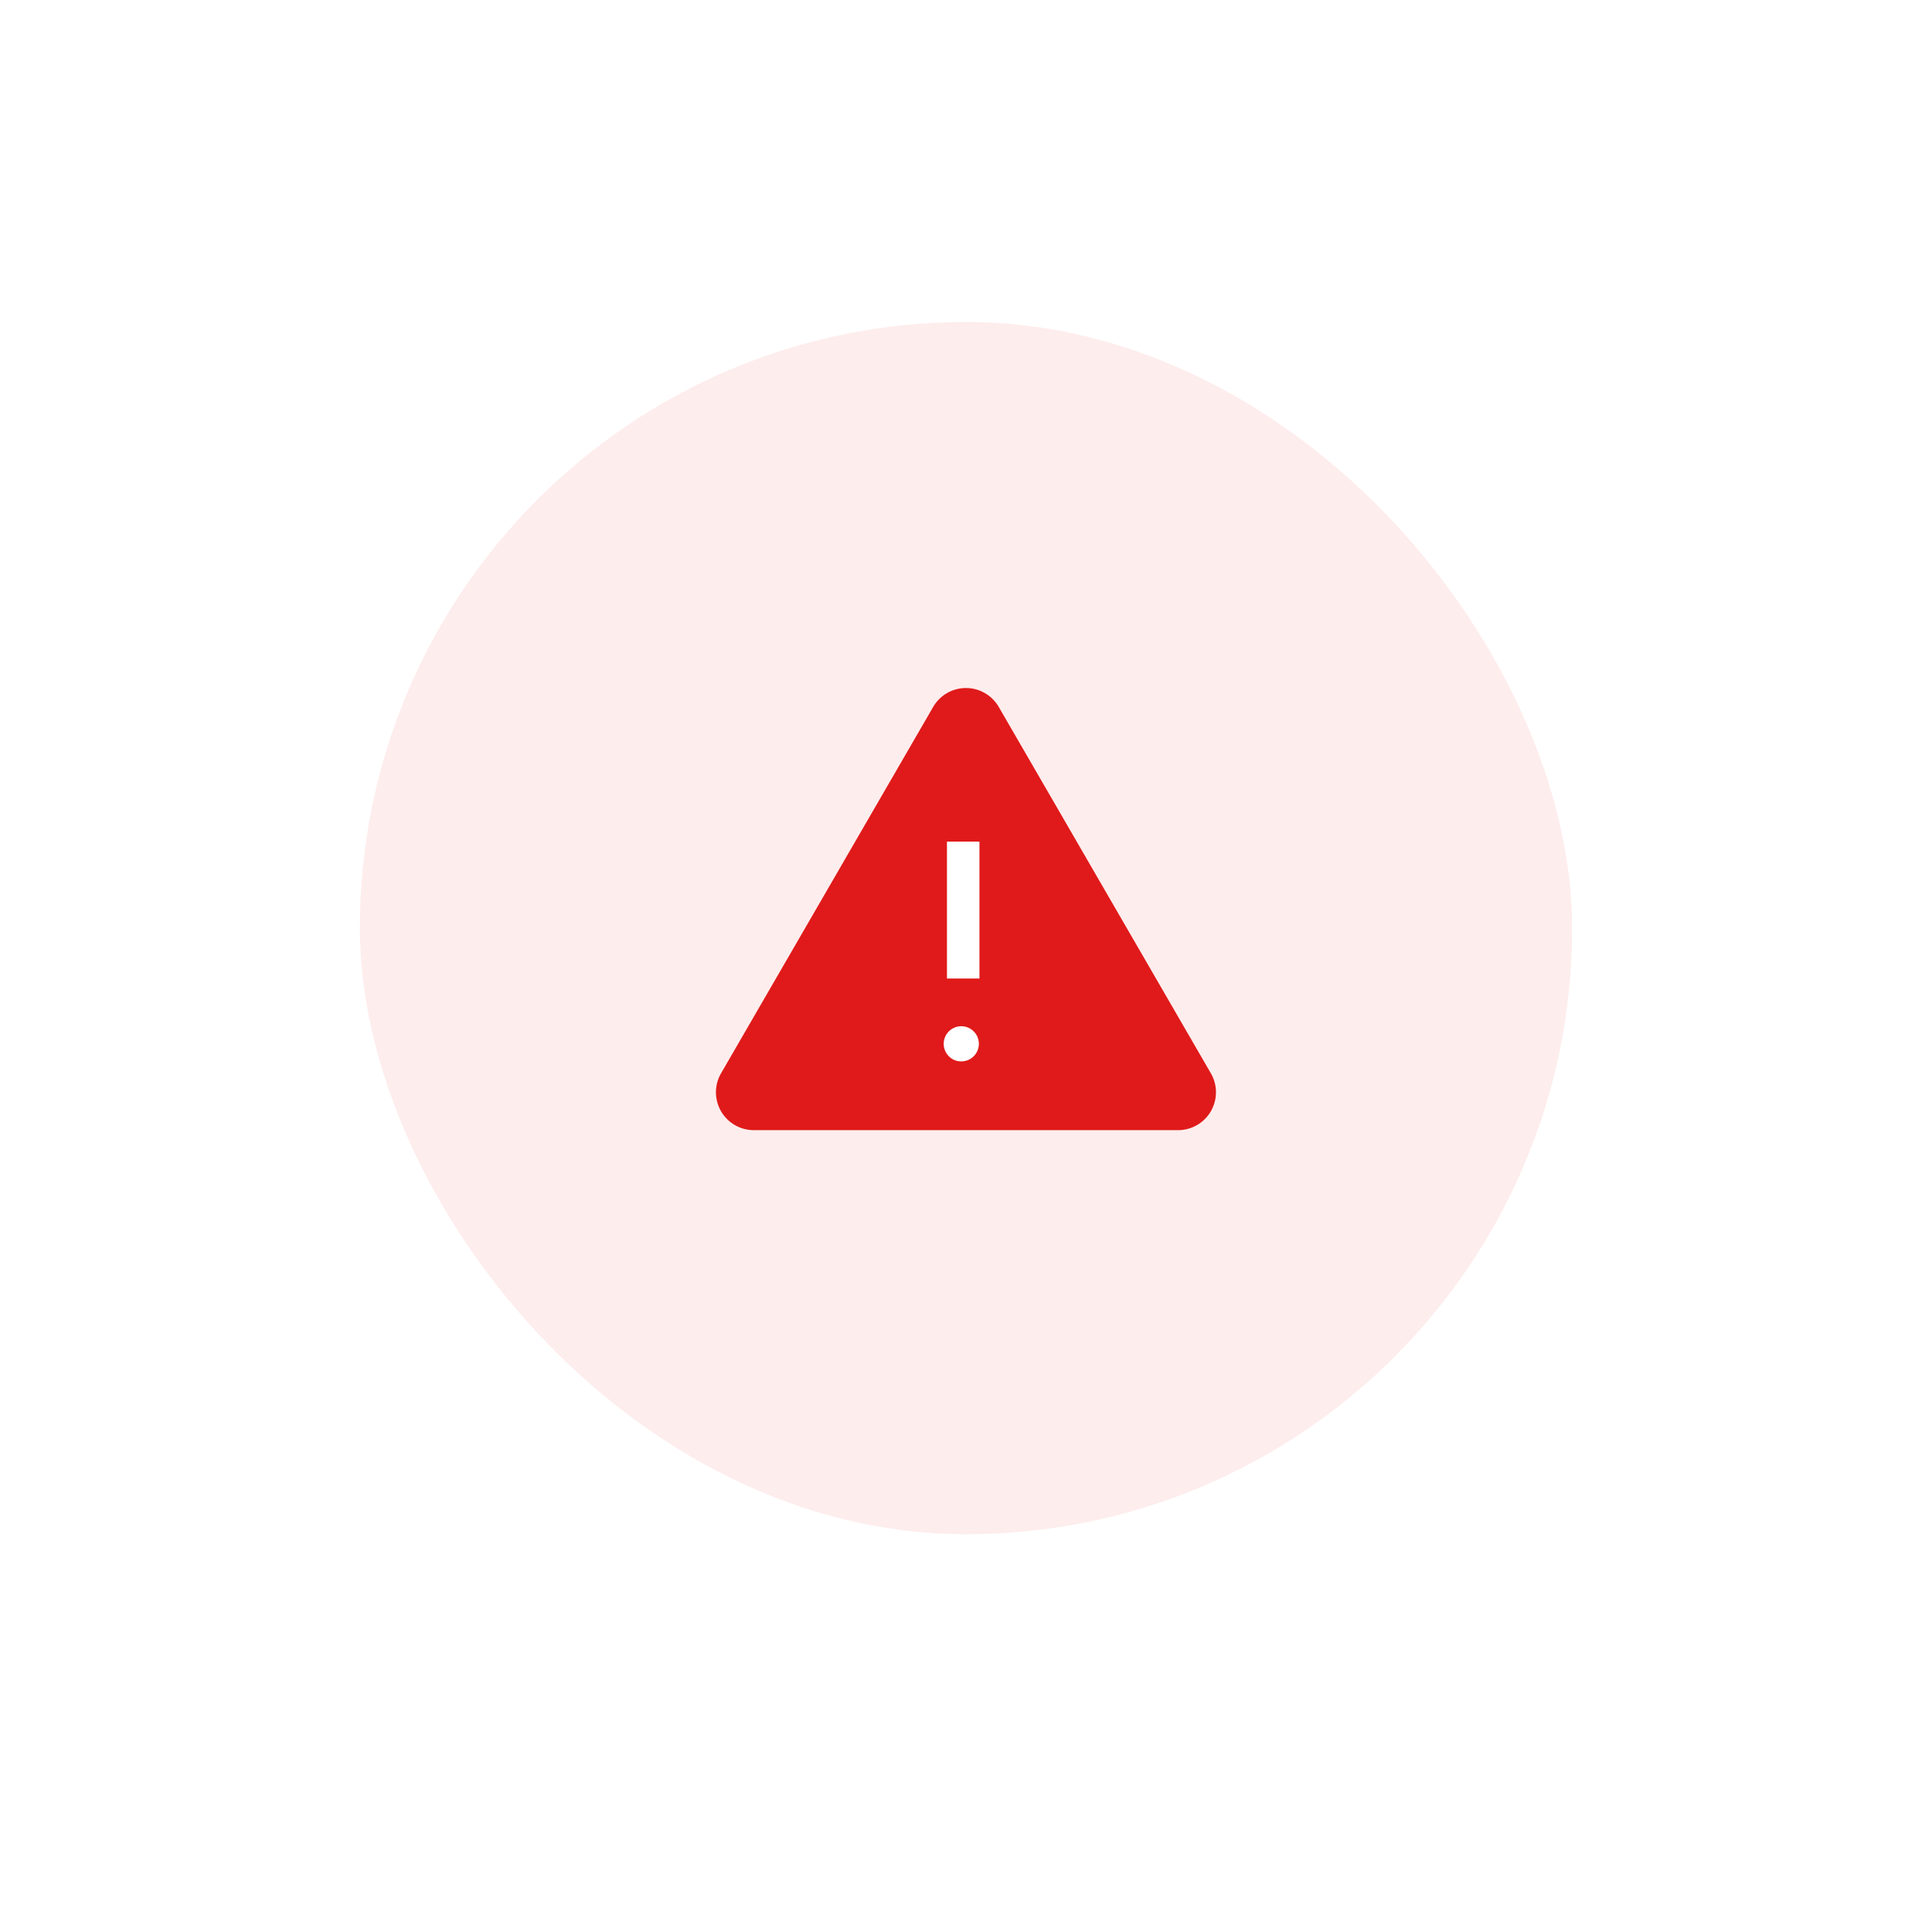 <svg xmlns="http://www.w3.org/2000/svg" xmlns:xlink="http://www.w3.org/1999/xlink" width="153" height="153" viewBox="0 0 153 153">
  <defs>
    <filter id="Rectangle_6853" x="0" y="0" width="153" height="153" filterUnits="userSpaceOnUse">
      <feOffset dy="3" input="SourceAlpha"/>
      <feGaussianBlur stdDeviation="7.5" result="blur"/>
      <feFlood flood-opacity="0.059"/>
      <feComposite operator="in" in2="blur"/>
      <feComposite in="SourceGraphic"/>
    </filter>
  </defs>
  <g id="info_icon_message" transform="translate(-118.5 -157.5)">
    <g id="Group_57156" data-name="Group 57156">
      <g transform="matrix(1, 0, 0, 1, 118.5, 157.5)" filter="url(#Rectangle_6853)">
        <rect id="Rectangle_6853-2" data-name="Rectangle 6853" width="108" height="108" rx="54" transform="translate(22.5 19.5)" fill="#fff"/>
      </g>
      <rect id="Rectangle_6846" data-name="Rectangle 6846" width="96" height="96" rx="48" transform="translate(147 183)" fill="rgba(242,29,29,0.08)"/>
    </g>
    <g id="info_icon">
      <path id="Polygon_1" data-name="Polygon 1" d="M19.4,4.484a3,3,0,0,1,5.193,0L41.393,33.5A3,3,0,0,1,38.8,38H5.2a3,3,0,0,1-2.6-4.5Z" transform="translate(173 209)" fill="#e01a1a"/>
      <path id="error_FILL0_wght400_GRAD0_opsz48" d="M23.765,31.109a1.392,1.392,0,1,0-1.008-.407A1.369,1.369,0,0,0,23.765,31.109Zm-1.158-6.561H25.18V13.7H22.607ZM23.765,22.533Z" transform="translate(170.885 210.445)" fill="#fff"/>
    </g>
  </g>
</svg>
